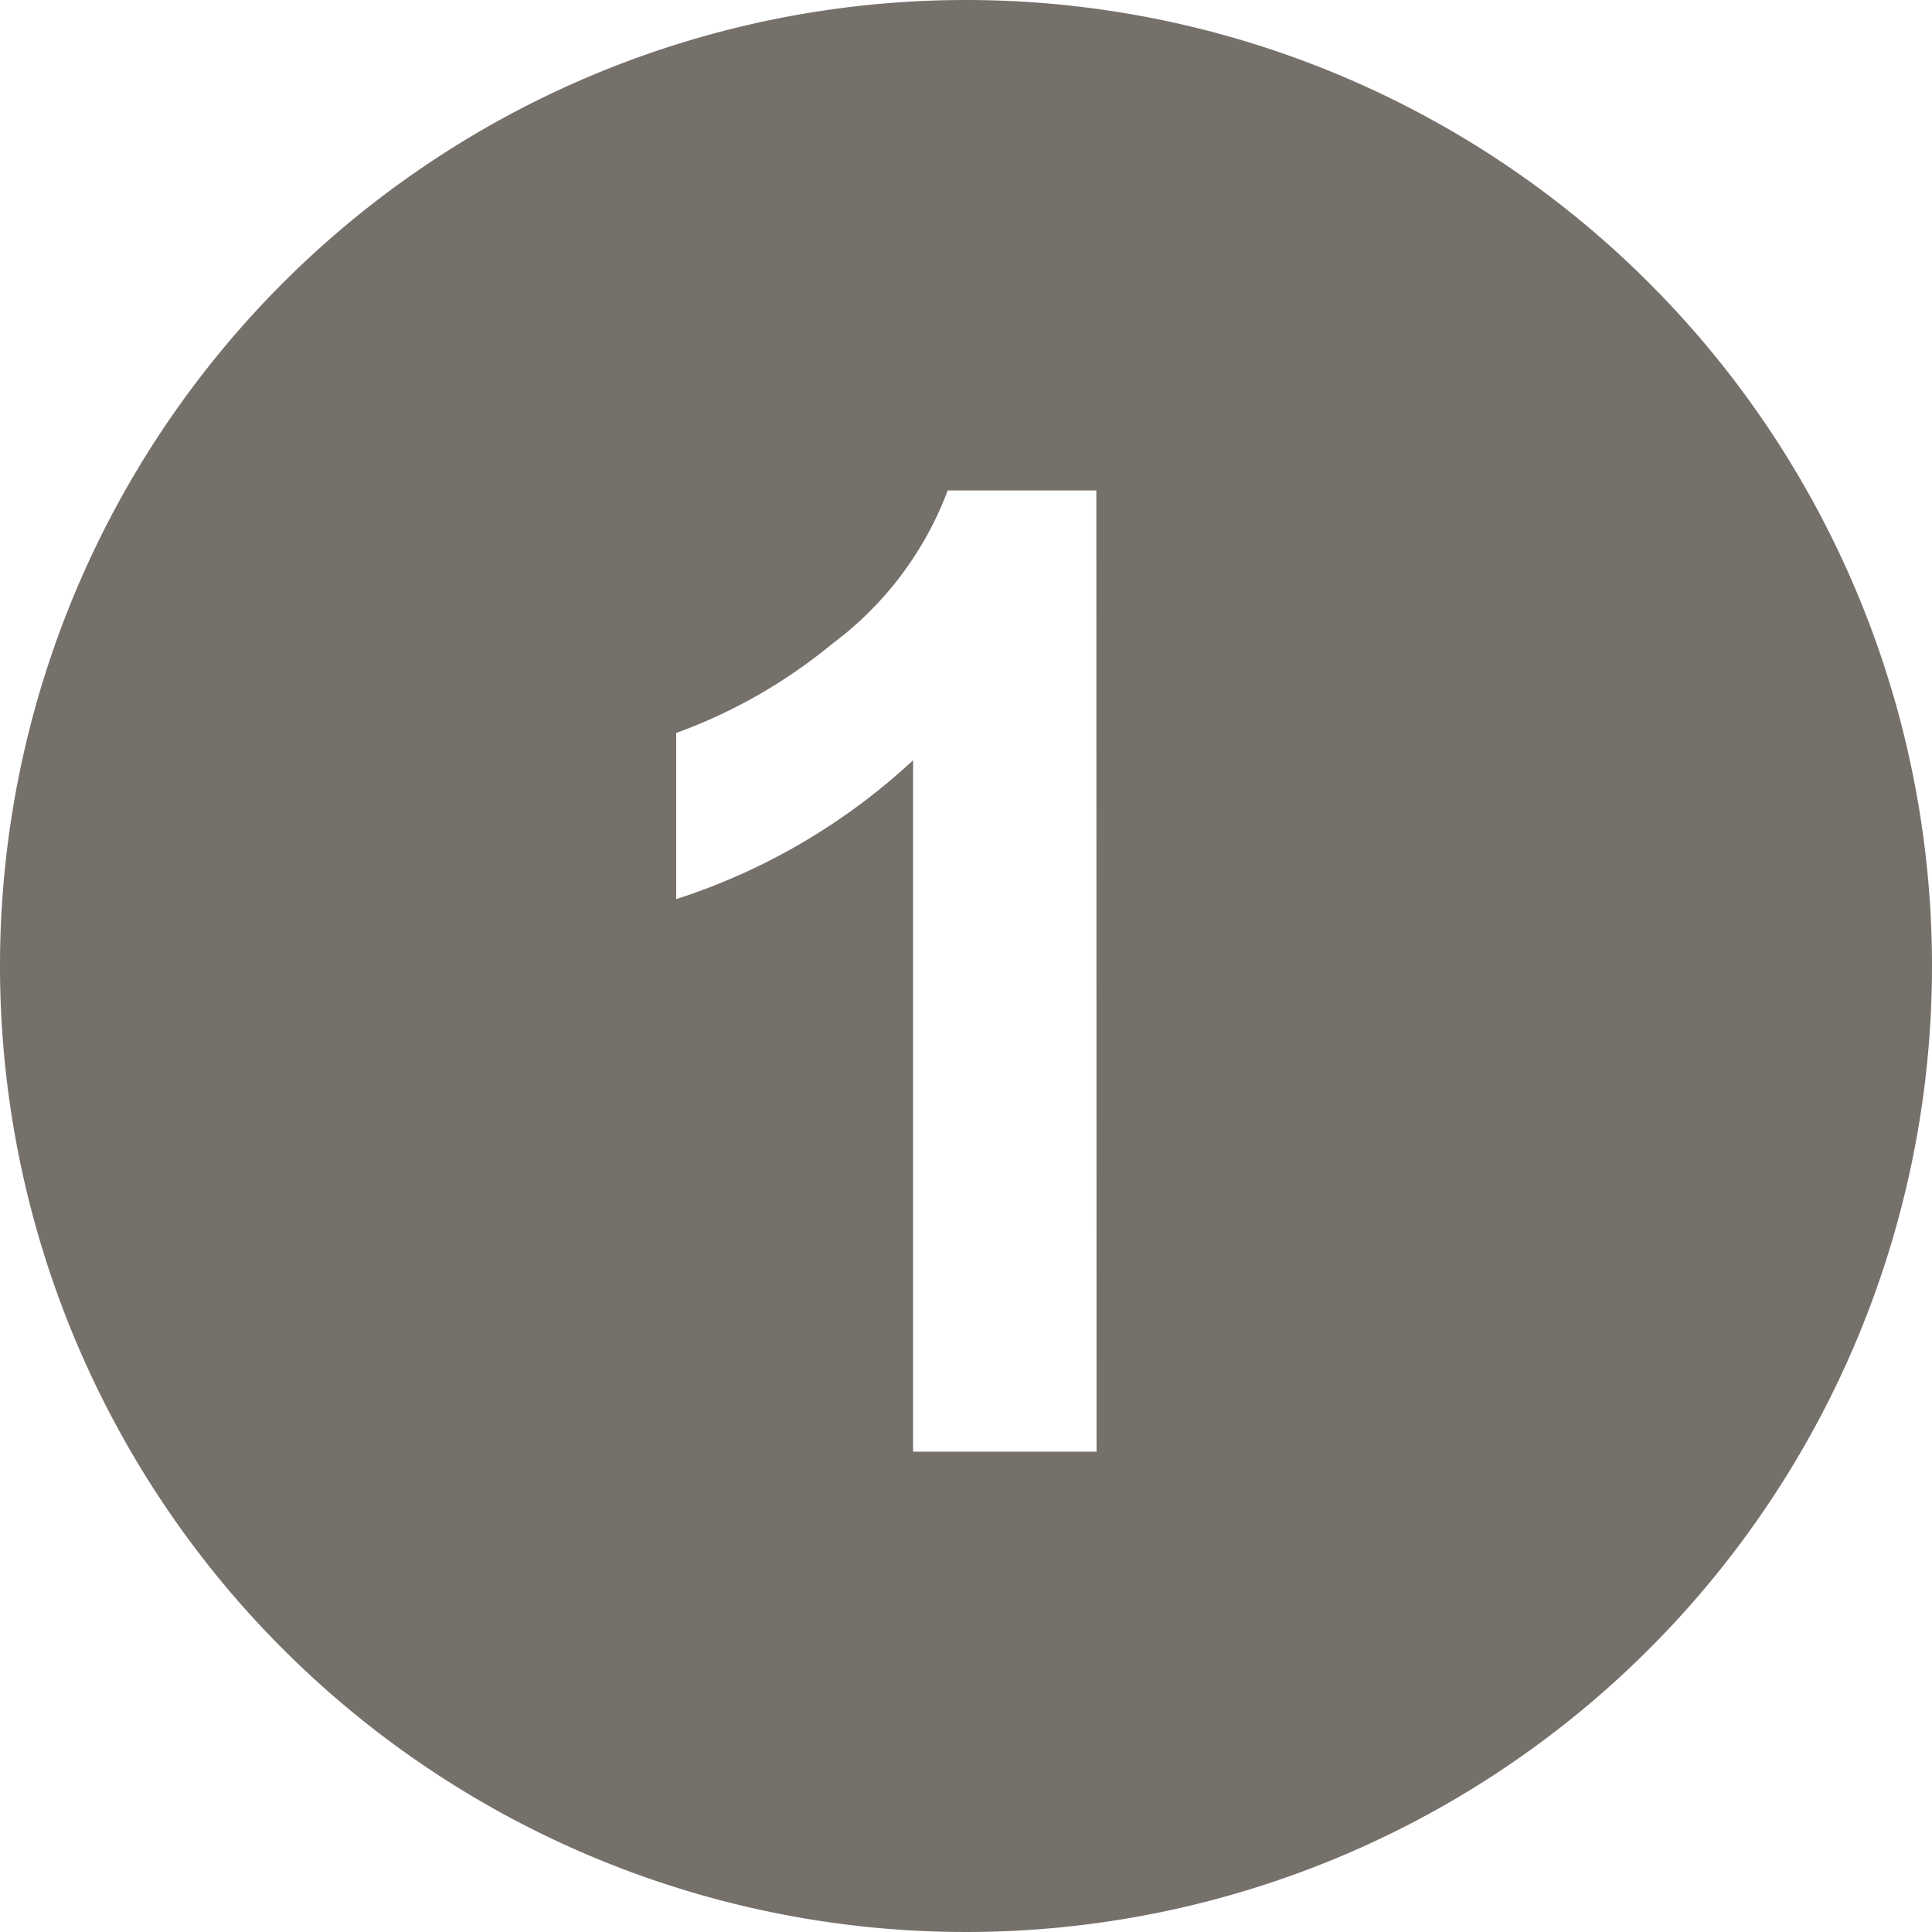 <svg xmlns="http://www.w3.org/2000/svg" viewBox="0 0 26 26">
  <defs>
    <style>
      .cls-1 {
        fill: #76706b;
      }
    </style>
  </defs>
  <path id="number11" class="cls-1" d="M16,3A13,13,0,1,0,29,16,13,13,0,0,0,16,3Zm1.757,19.536H15.288V13.231A8.52,8.52,0,0,1,12.1,15.1V12.864a7.121,7.121,0,0,0,2.1-1.2A4.577,4.577,0,0,0,15.754,9.6h2Z" transform="translate(-3 -3)"/>
</svg>
